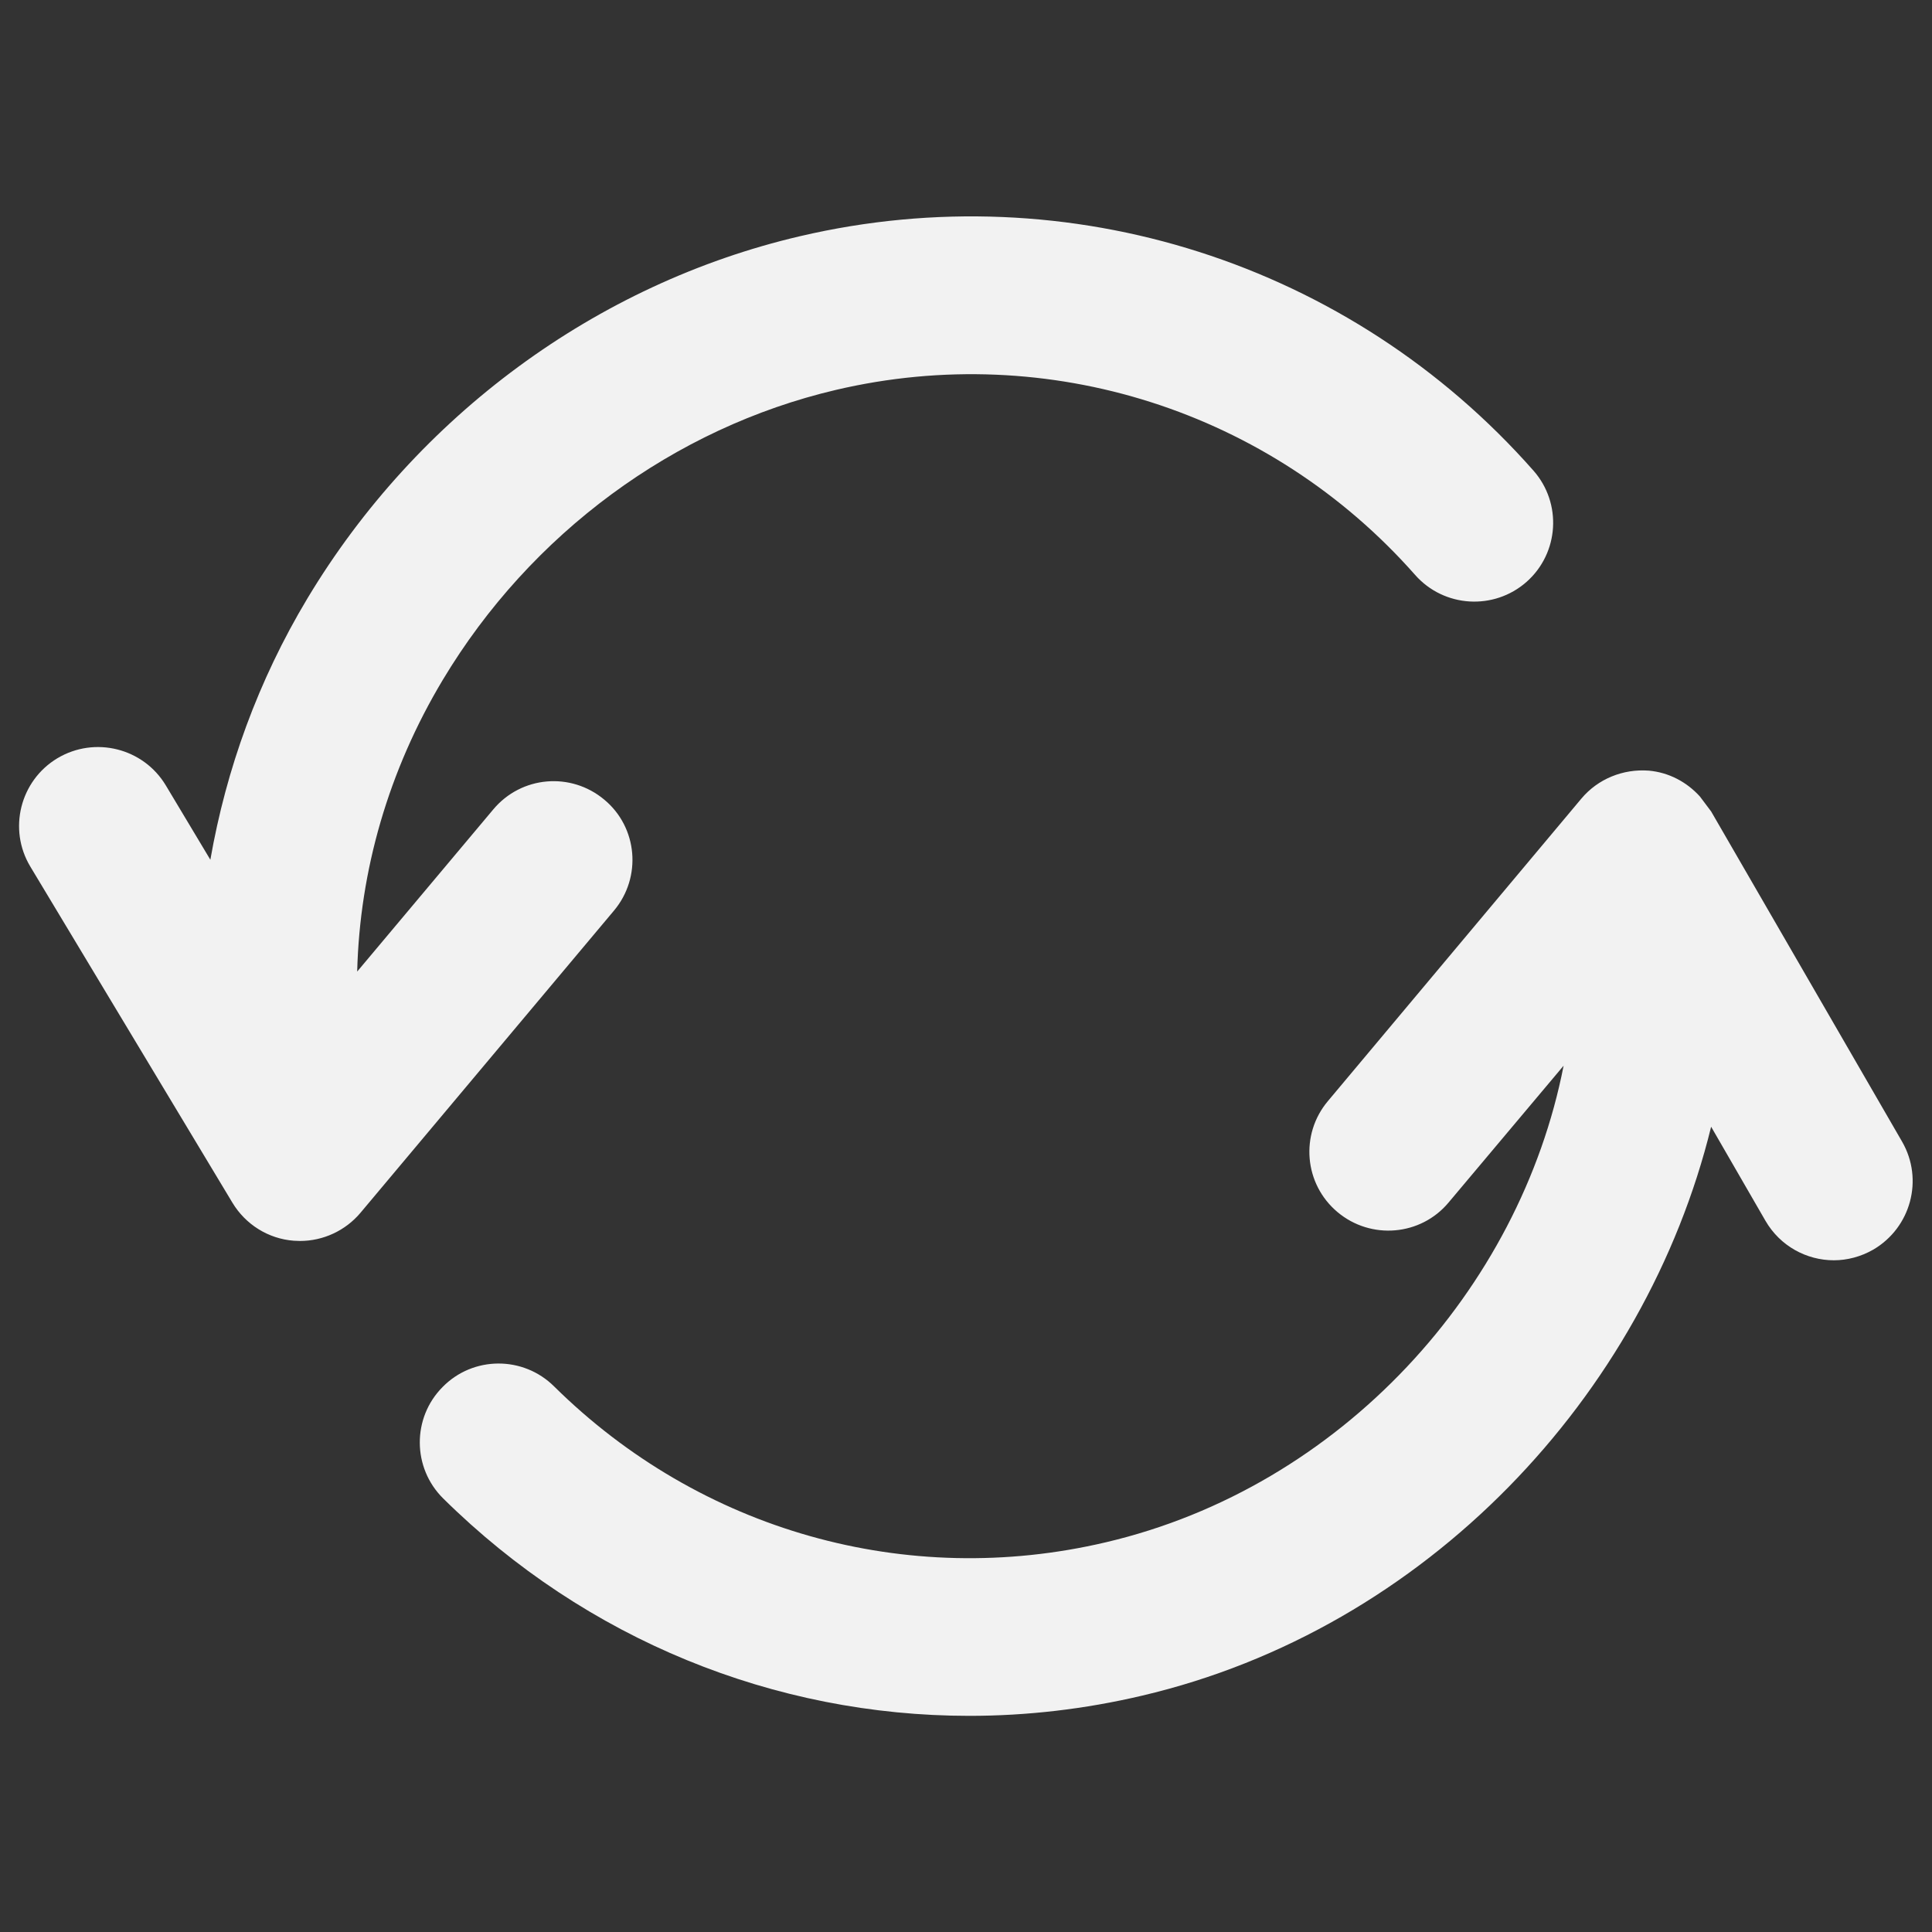 <svg width="25" height="25" viewBox="0 0 25 25" fill="none" xmlns="http://www.w3.org/2000/svg">
<rect x="0" y="0" width="25" height="25" fill="#333333" stroke="none"/>
<path d="M24.613 14.773L22.142 10.5L21.997 10.307C21.825 10.117 21.593 9.995 21.335 9.972C21.003 9.947 20.677 10.078 20.462 10.335L17.183 14.248C16.82 14.68 16.875 15.322 17.308 15.685C17.74 16.047 18.385 15.992 18.745 15.56L20.233 13.79C19.668 16.683 17.358 19.242 14.31 19.957C11.73 20.565 9.06 19.808 7.17 17.94C6.77 17.543 6.122 17.545 5.727 17.948C5.33 18.348 5.335 18.995 5.735 19.39C7.585 21.218 10.023 22.203 12.543 22.203C13.285 22.203 14.035 22.117 14.777 21.942C18.457 21.08 21.288 18.062 22.142 14.58L22.845 15.797C23.035 16.125 23.378 16.308 23.73 16.308C23.902 16.308 24.08 16.262 24.24 16.17C24.727 15.885 24.895 15.262 24.613 14.773ZM7.82 10.348C7.387 9.985 6.745 10.04 6.382 10.475L4.622 12.572C4.655 11.265 5.027 9.97 5.73 8.797C6.865 6.905 8.72 5.537 10.818 5.045C13.568 4.4 16.44 5.317 18.312 7.44C18.685 7.862 19.33 7.902 19.753 7.53C20.175 7.157 20.215 6.512 19.843 6.09C17.473 3.402 13.835 2.24 10.35 3.057C7.717 3.672 5.395 5.382 3.977 7.745C3.34 8.807 2.927 9.952 2.722 11.125L2.145 10.162C1.855 9.68 1.227 9.522 0.742 9.812C0.26 10.102 0.102 10.73 0.392 11.213L3.007 15.562C3.177 15.845 3.472 16.03 3.802 16.055L3.882 16.058C4.182 16.058 4.47 15.925 4.665 15.693L7.945 11.783C8.307 11.352 8.252 10.707 7.82 10.348Z" fill="#F2F2F2"/>
</svg>
